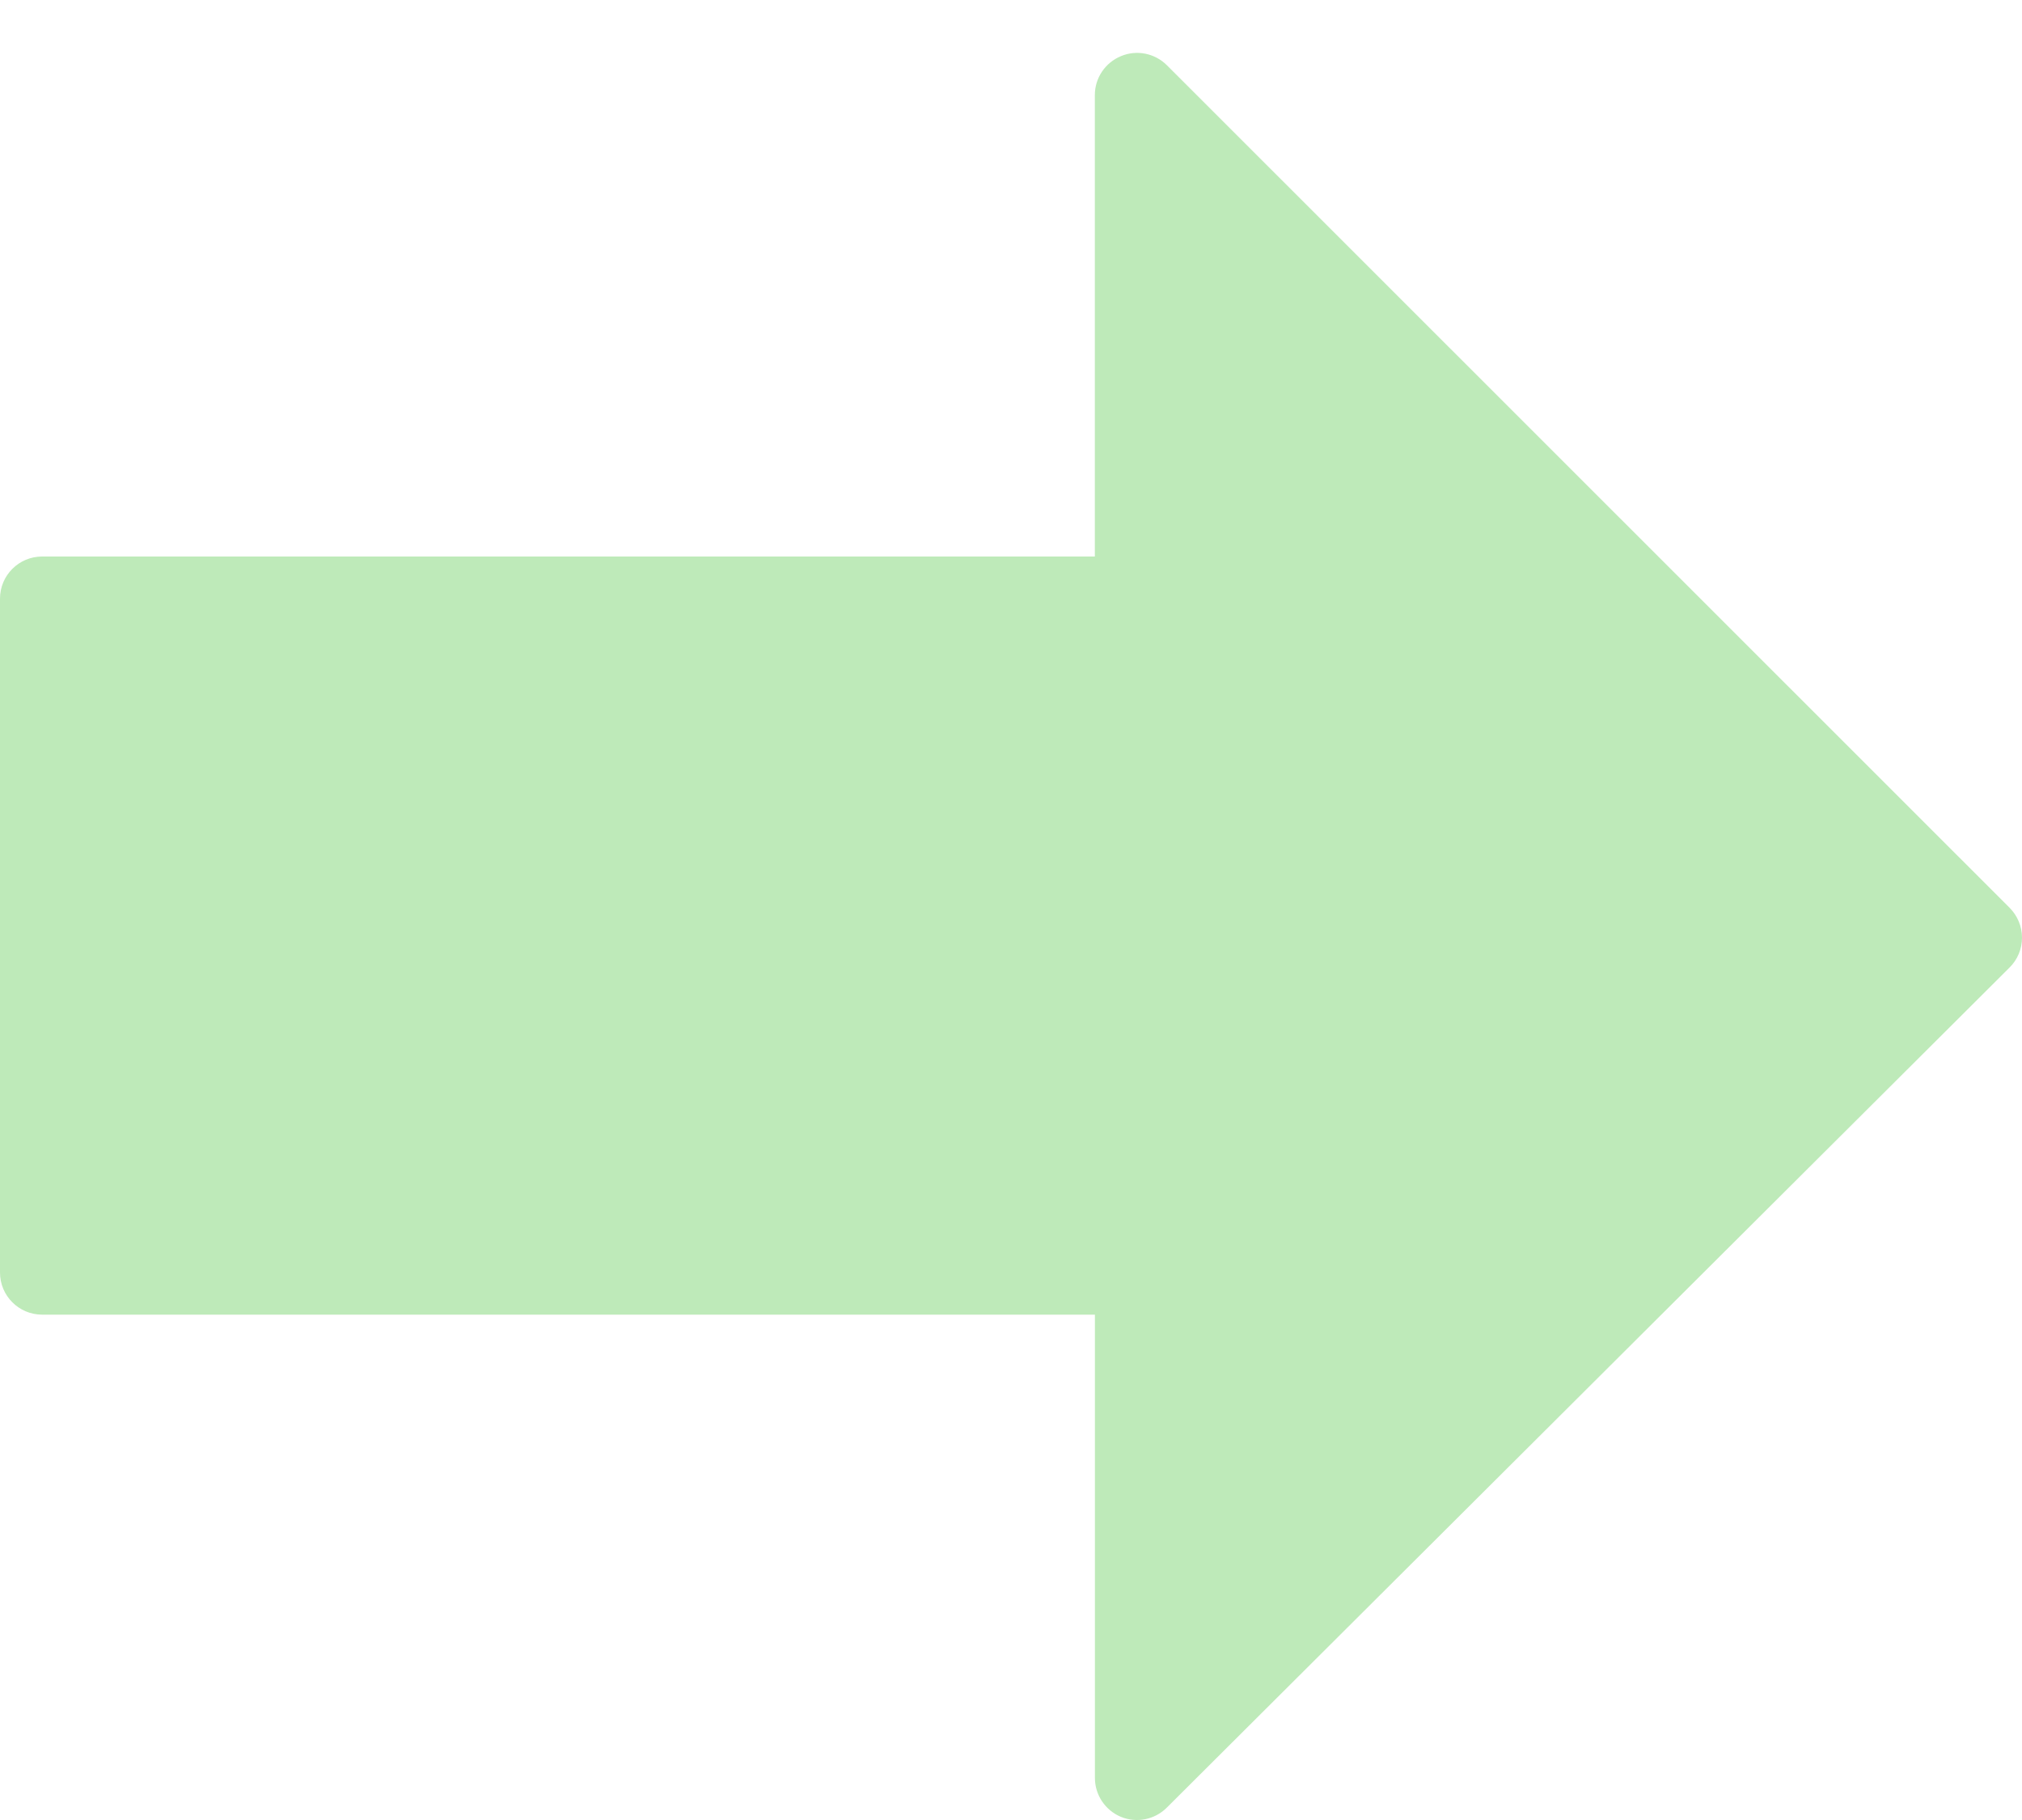 <svg width="30" height="27" viewBox="0 0 30 27" fill="none" xmlns="http://www.w3.org/2000/svg">
<path d="M16.631 0.833C16.397 0.93 16.244 1.157 16.244 1.41V8.256H0.625C0.28 8.256 0 8.536 0 8.881L0 18.878C0 19.223 0.28 19.503 0.625 19.503H16.245V26.375C16.245 26.628 16.397 26.855 16.63 26.953C16.863 27.049 17.132 26.996 17.311 26.817L29.816 14.353C29.934 14.236 30 14.077 30 13.911C30 13.745 29.934 13.586 29.817 13.468L17.312 0.967C17.133 0.789 16.864 0.735 16.631 0.833Z" fill="#beeab9"/>
</svg>
